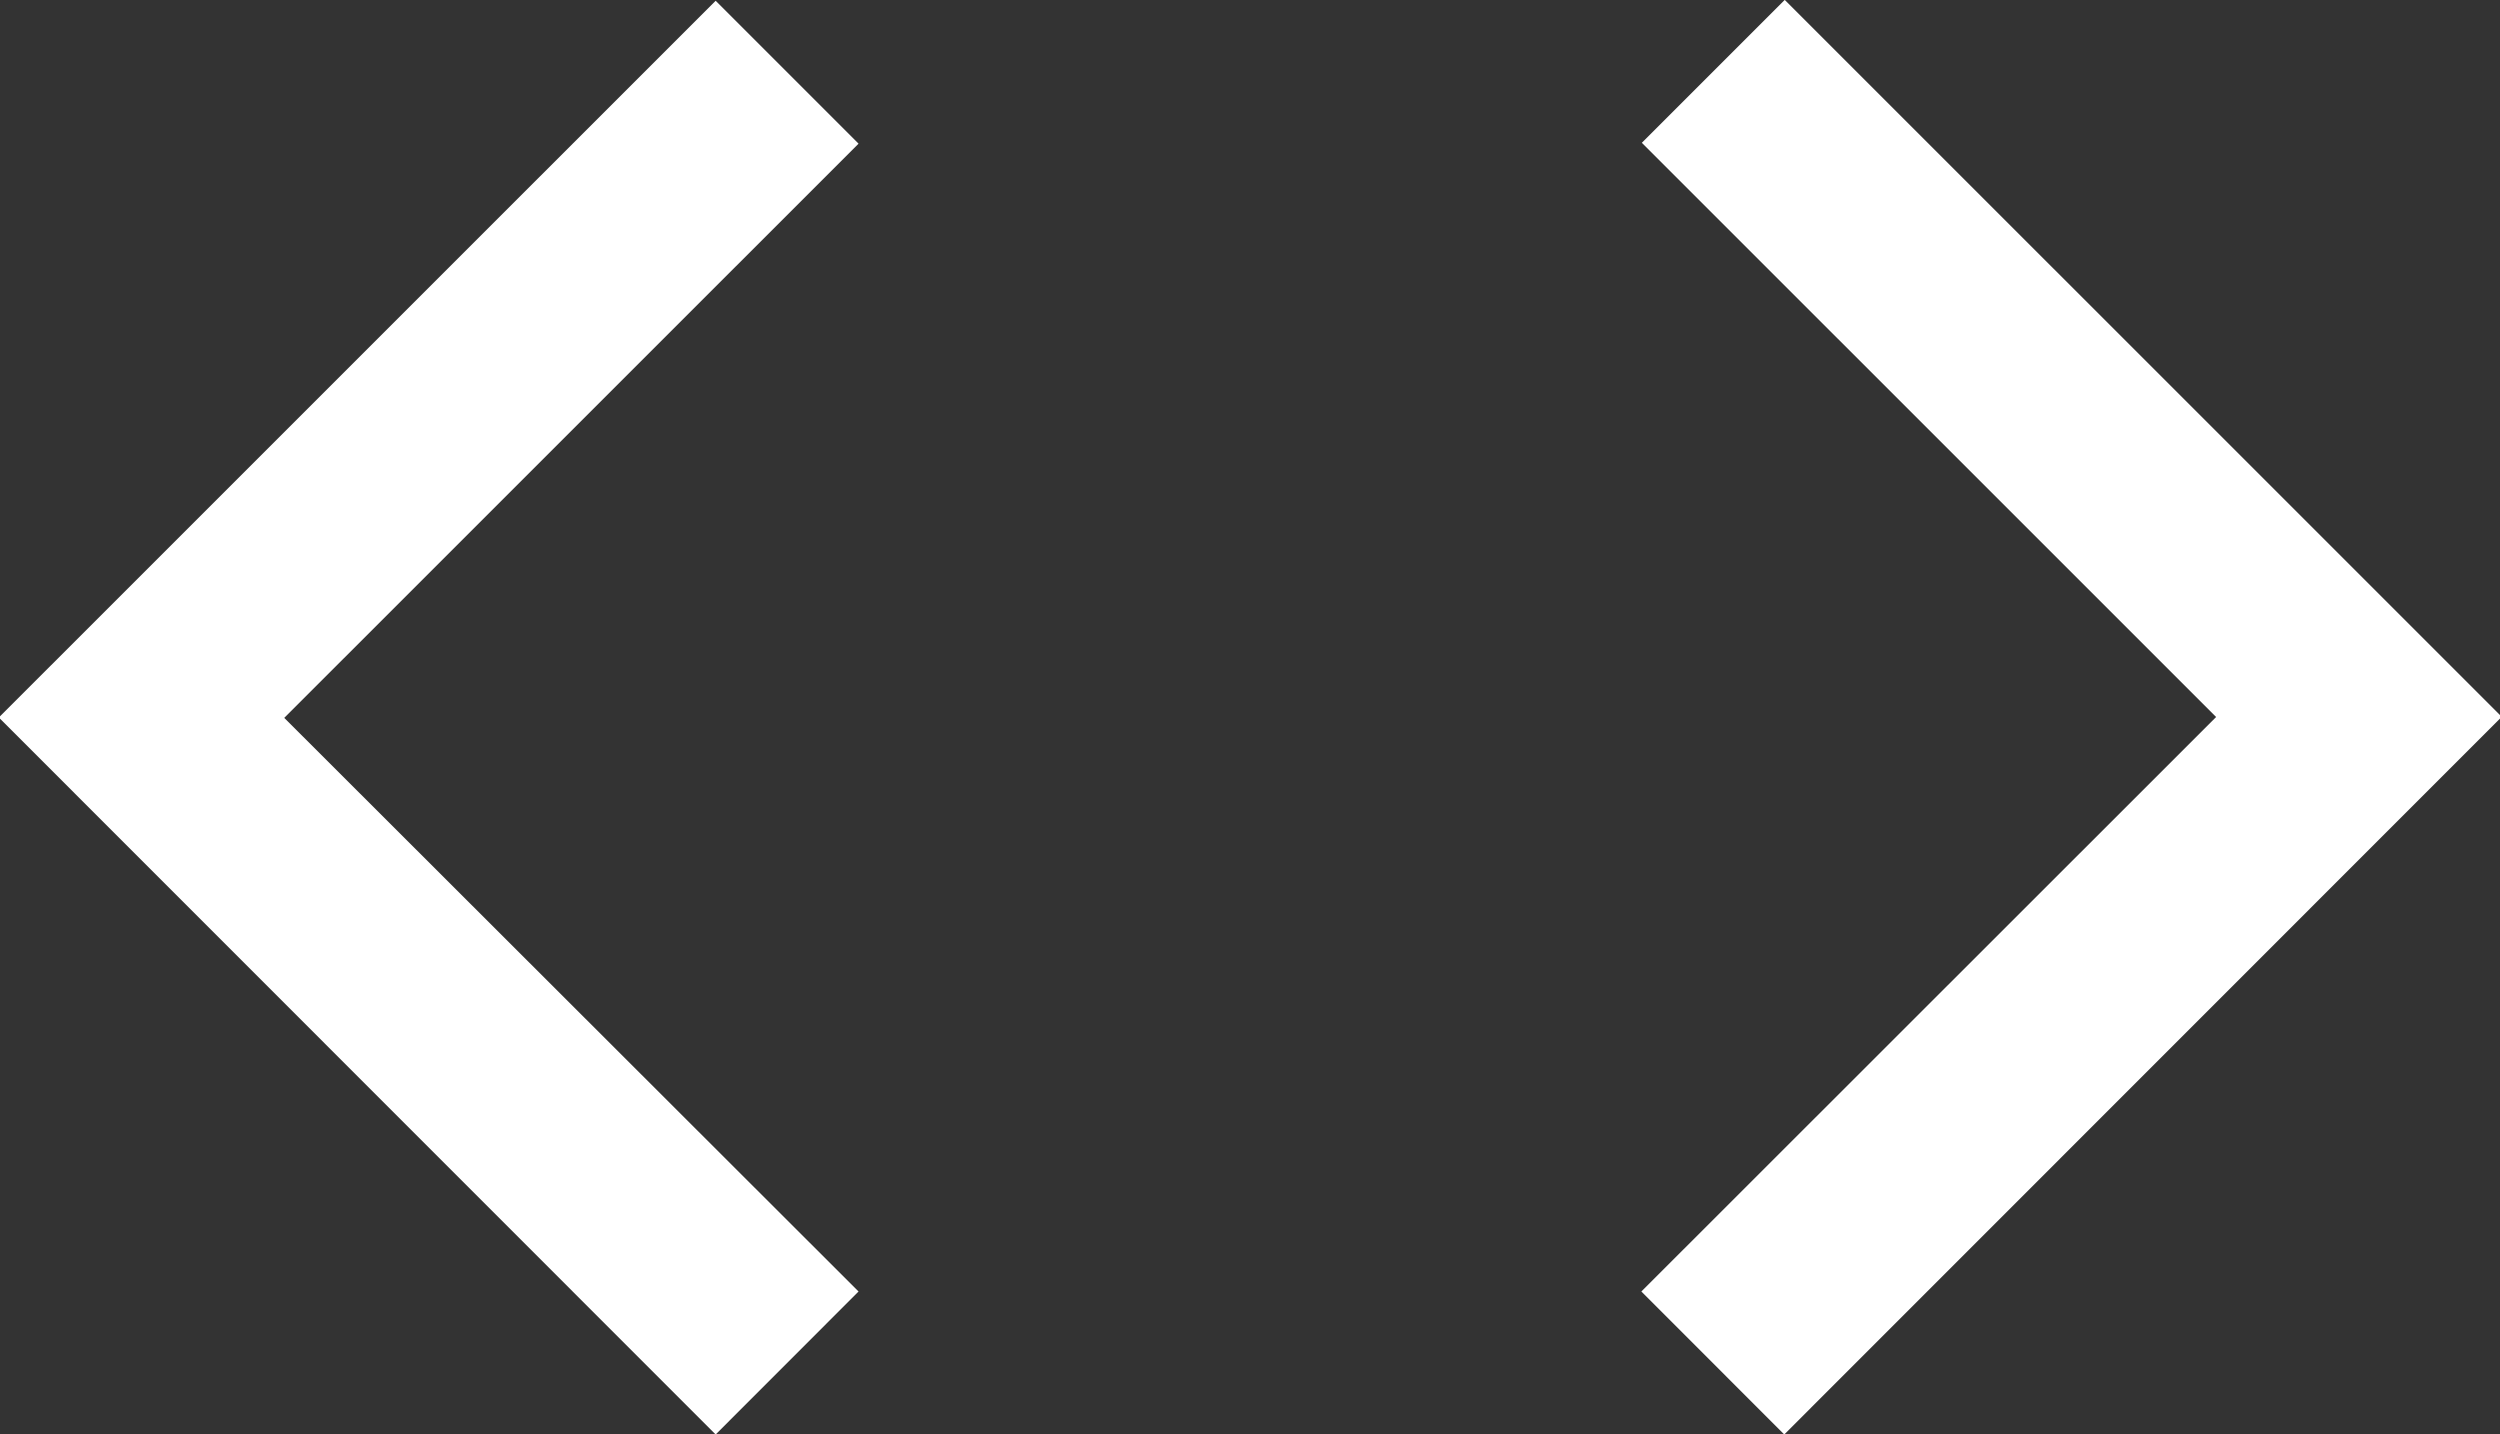 <svg id="Группа_1" data-name="Группа 1" xmlns="http://www.w3.org/2000/svg" width="25.875" height="14.847" viewBox="0 0 25.875 14.847"><rect x="0" y="0" width="25.875" height="14.847" fill="#333333" stroke="none"/><defs><style>.cls-1{fill:#fff;fill-rule:evenodd}</style></defs><path id="Shape_2_copy" data-name="Shape 2 copy" class="cls-1" d="M911.949 999.989l-7.419 7.421-1.479-1.48 5.949-5.946-5.944-5.943 1.479-1.479 7.419 7.418z" transform="translate(-886.063 -992.563)"/><path id="Shape_2_copy_2" data-name="Shape 2 copy 2" class="cls-1" d="M894.949 1005.93l-1.479 1.48-7.419-7.421 7.419-7.418 1.479 1.479-5.944 5.943z" transform="translate(-886.063 -992.563)"/></svg>